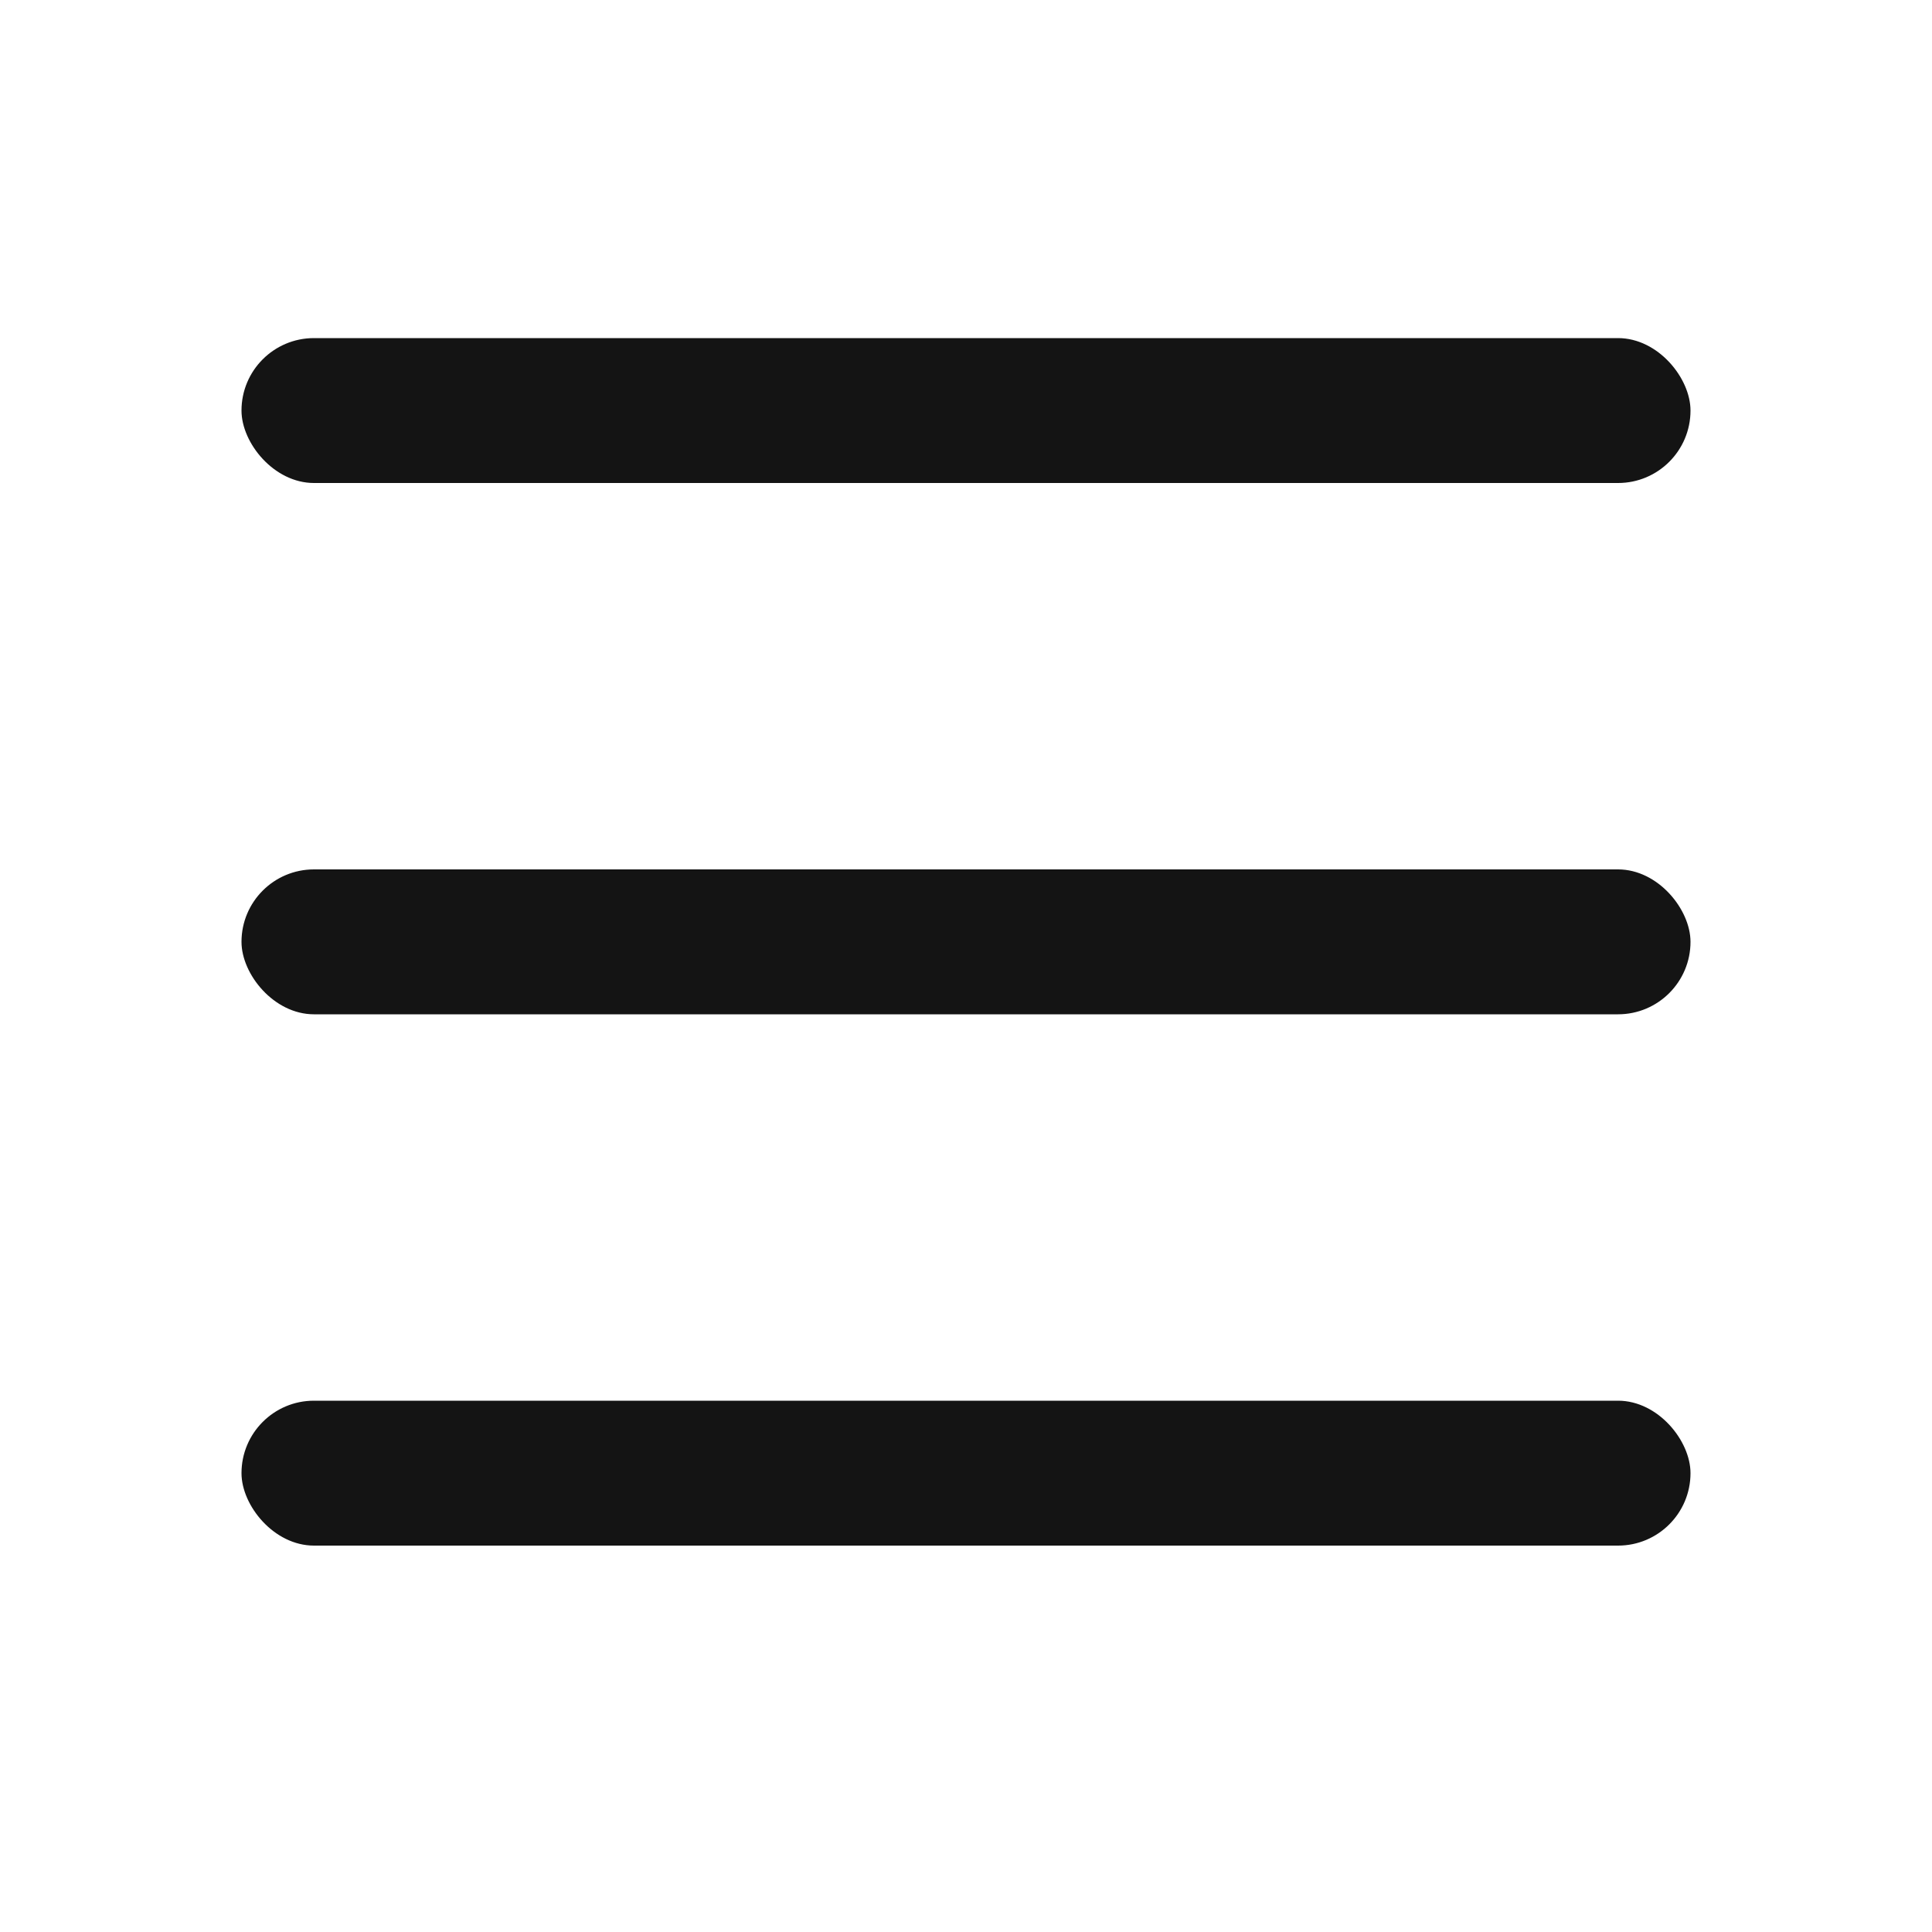 <svg width="40" height="40" viewBox="0 0 40 40" fill="none" xmlns="http://www.w3.org/2000/svg">
<rect x="5" y="7" width="30" height="3" rx="1.5" fill="#141414"/>
<rect x="5" y="18" width="30" height="3" rx="1.5" fill="#141414"/>
<rect x="5" y="29" width="30" height="3" rx="1.5" fill="#141414"/>
</svg>
